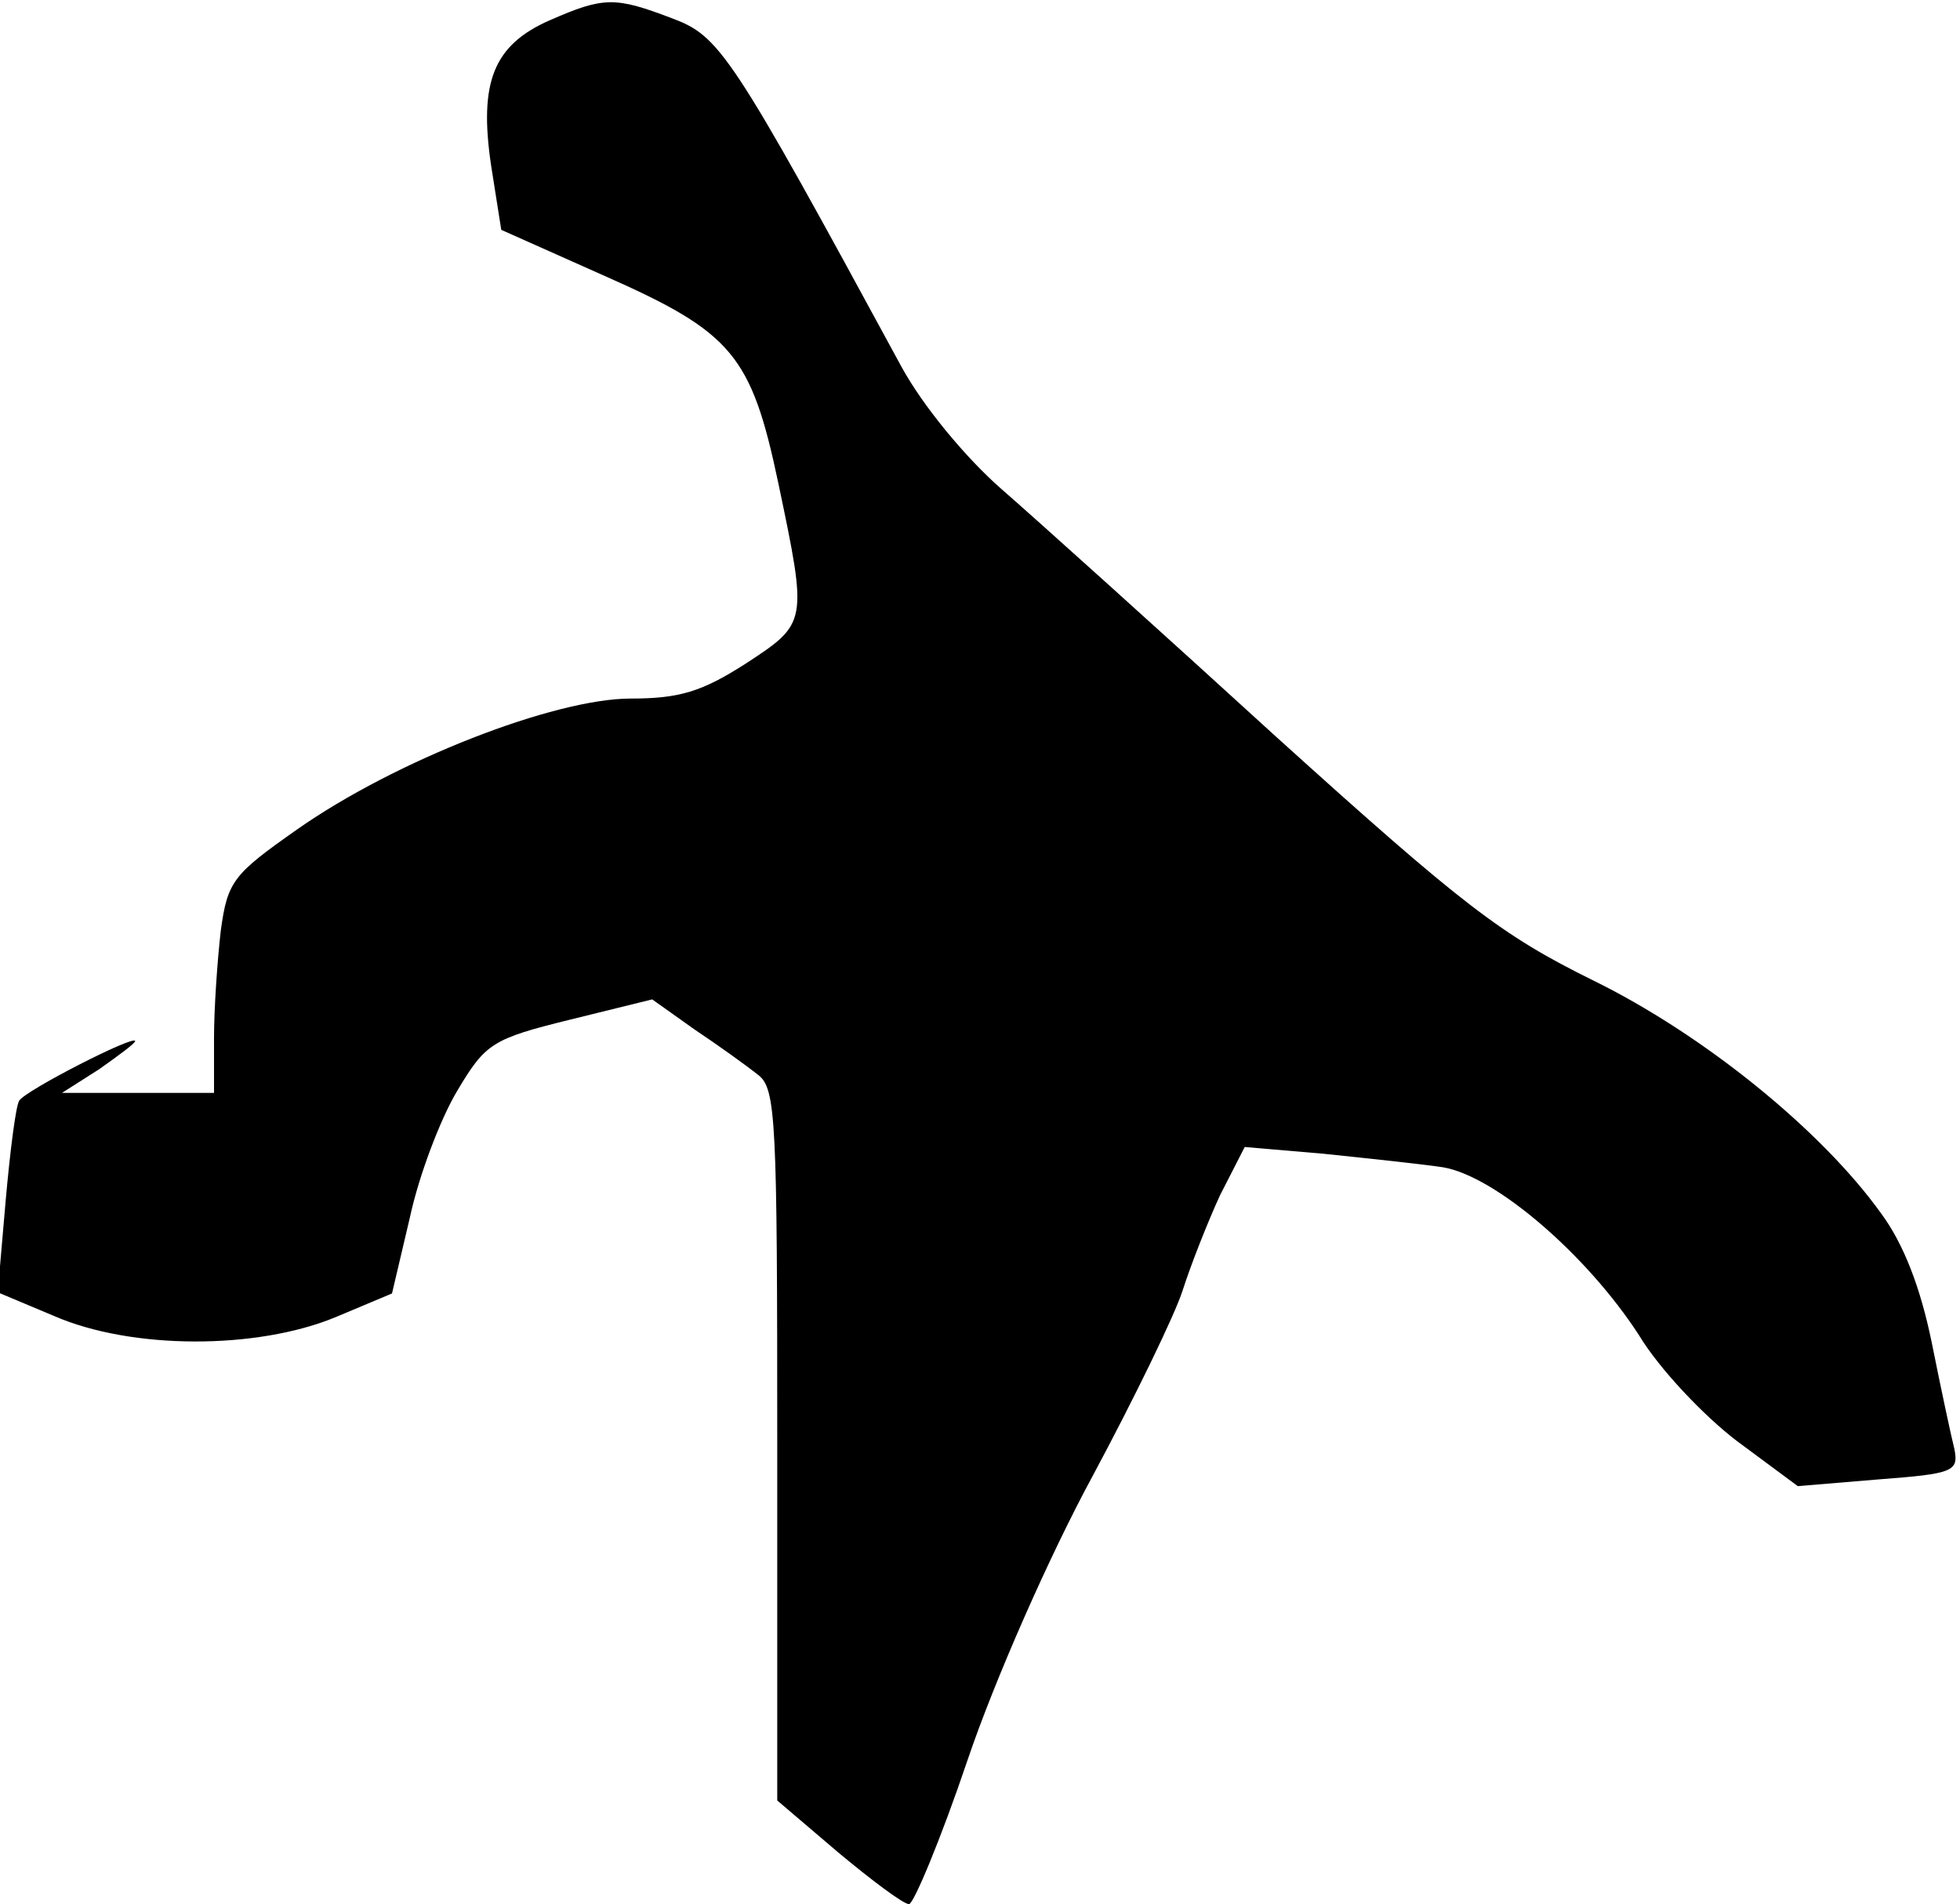 <?xml version="1.0" standalone="no"?>
<!DOCTYPE svg PUBLIC "-//W3C//DTD SVG 20010904//EN"
 "http://www.w3.org/TR/2001/REC-SVG-20010904/DTD/svg10.dtd">
<svg version="1.0" xmlns="http://www.w3.org/2000/svg"
 width="174pt" height="169pt" viewBox="0 0 174 169"
 preserveAspectRatio="xMidYMid meet">
<g transform="translate(0,169) scale(0.1,-0.1)"
fill="#000000" stroke="none">
<path fill="#000000" stroke="none" d="M488 1672 c-50 -22 -63 -55 -52 -129
l9 -57 92 -41 c113 -50 130 -70 154 -184 26 -124 26 -124 -29 -160 -39 -25
-59 -31 -102 -31 -68 0 -209 -55 -296 -116 -57 -40 -62 -46 -68 -90 -3 -26 -6
-69 -6 -95 l0 -49 -67 0 -68 0 33 21 c17 12 32 23 32 25 0 6 -98 -44 -103 -53
-3 -5 -8 -44 -12 -89 l-7 -81 50 -21 c69 -30 180 -30 250 -1 l50 21 16 68 c8
37 27 87 42 112 25 42 31 46 100 63 l73 18 38 -27 c21 -14 46 -32 56 -40 16
-12 17 -40 17 -328 l0 -316 54 -46 c30 -25 58 -46 63 -46 4 0 28 57 52 128 24
71 73 182 111 252 37 69 73 143 80 165 7 22 22 60 33 84 l22 43 70 -6 c38 -4
86 -9 106 -12 47 -8 128 -78 174 -149 18 -30 58 -72 87 -94 l54 -40 72 6 c66
5 71 7 67 27 -3 12 -12 54 -20 94 -10 49 -25 88 -45 115 -53 74 -158 159 -256
207 -81 40 -115 66 -281 216 -103 94 -213 193 -244 220 -32 28 -70 74 -89 109
-152 280 -161 293 -204 309 -50 19 -60 19 -108 -2z"/>
</g>
</svg>
